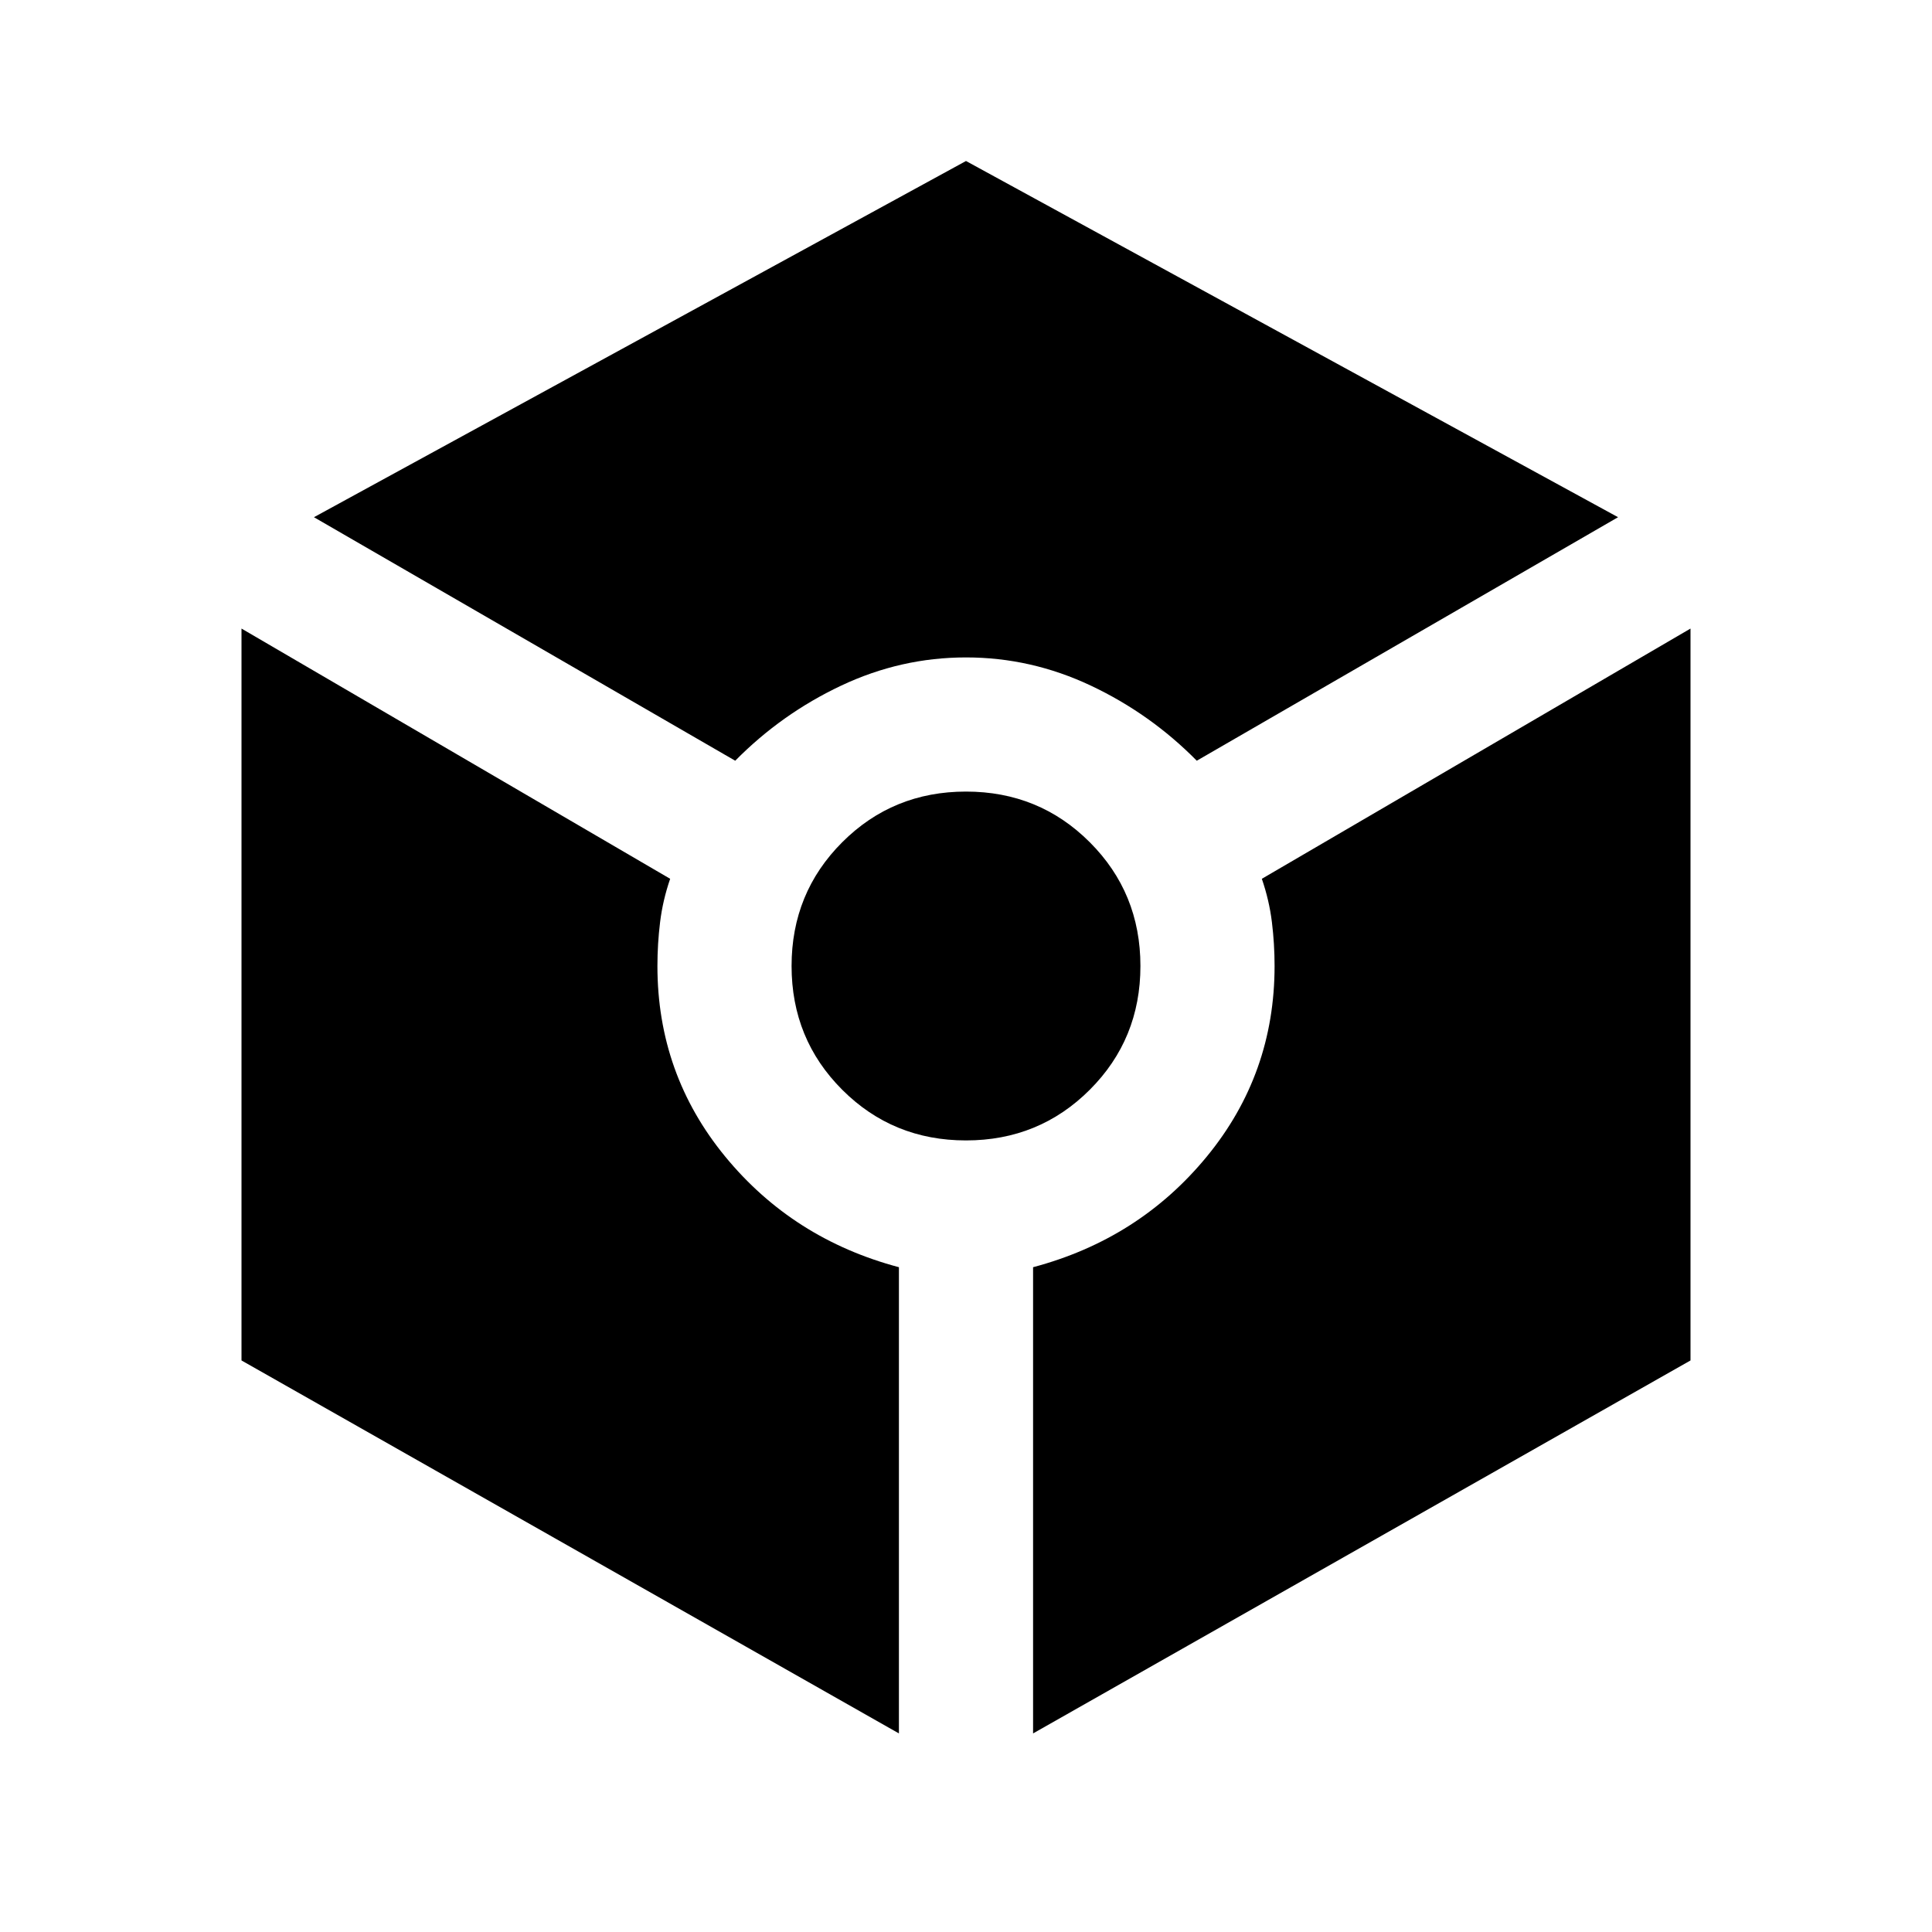 <svg xmlns="http://www.w3.org/2000/svg" height="40" viewBox="0 -960 960 960" width="40"><path d="M365.33-582 156-703l324-177 324 177-209.33 121q-23-23.33-52.67-37.33t-62-14q-32.33 0-62 14T365.33-582Zm81.34 483.33L120-284v-363.67l213 124.34q-3.67 10.66-5 21.5-1.33 10.83-1.33 21.83 0 53.67 33.66 94.67 33.67 41 86.34 55v231.66ZM480-393.33q-36.33 0-61.5-25.17T393.33-480q0-36.33 25.17-61.5t61.5-25.17q36.33 0 61.5 25.17t25.17 61.5q0 36.33-25.17 61.5T480-393.33Zm33.33 294.66v-231.66q52.67-14 86.34-55 33.66-41 33.66-94.67 0-11-1.33-21.83-1.33-10.84-5-21.5l213-124.34V-284L513.33-98.67Z"/></svg>